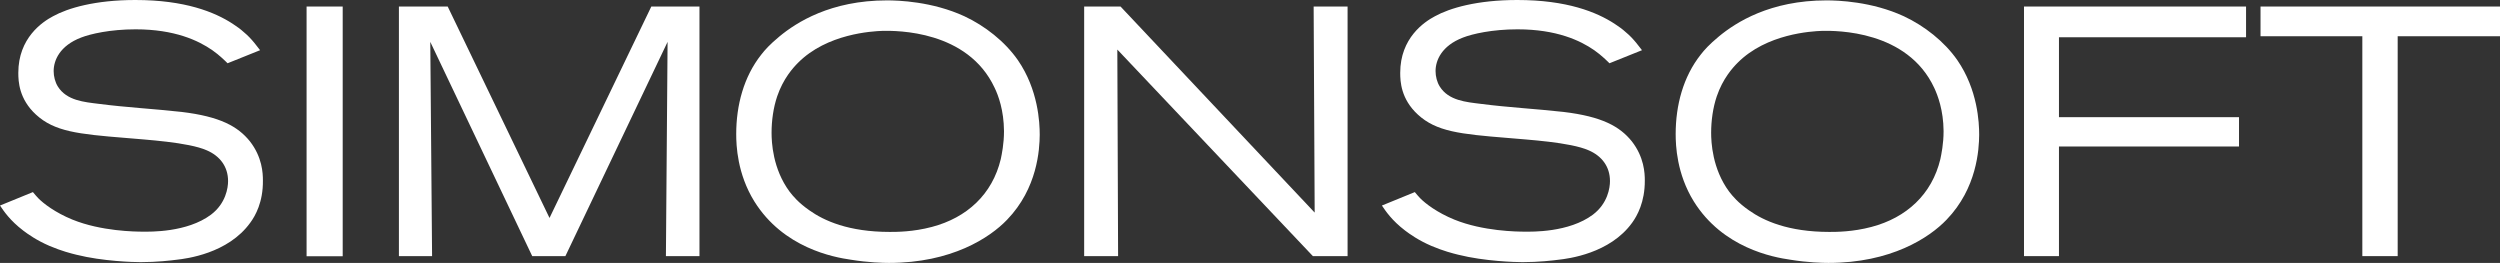 <?xml version="1.0" encoding="UTF-8"?>
<!DOCTYPE svg PUBLIC "-//W3C//DTD SVG 1.1//EN" "http://www.w3.org/Graphics/SVG/1.1/DTD/svg11.dtd">
<svg version="1.1" xmlns="http://www.w3.org/2000/svg" xmlns:xlink="http://www.w3.org/1999/xlink" x="0" y="0" width="195.22" height="20.53" viewBox="0, 0, 195.22, 20.53">
  <rect x="0" y="0" width="195.22" height="20.53" fill="#333333" stroke="none"/>
  <g id="Layer_1">
    <g>
      <path d="M19.55,17.38 C17.81,19.81 14.52,20.2 13.81,20.28 C13.37,20.34 12.24,20.47 10.99,20.47 C10.44,20.47 8.04,20.41 5.96,19.89 C5.52,19.78 4.83,19.61 3.86,19.2 C2.84,18.76 2.15,18.26 1.82,18.01 C0.77,17.21 0.3,16.49 -0,16.05 L2.57,15 C2.71,15.17 2.82,15.3 2.98,15.47 C3.39,15.89 4.31,16.6 5.66,17.15 C7.9,18.06 10.55,18.09 11.18,18.09 C11.68,18.09 14.6,18.17 16.48,16.76 C17.64,15.88 17.81,14.66 17.81,14.14 C17.81,13.01 17.17,12.18 16.15,11.74 C14.71,11.1 11.34,10.91 9.8,10.77 C6.07,10.47 4.25,10.27 2.81,8.95 C1.48,7.73 1.43,6.35 1.43,5.69 C1.43,2.96 3.31,1.71 4.14,1.27 C5.3,0.63 7.43,0 10.57,0 C14.44,0 16.76,0.94 18.16,1.85 C18.49,2.07 18.77,2.26 19.04,2.51 C19.68,3.03 20.14,3.72 20.31,3.92 L17.77,4.94 C17.63,4.8 17.13,4.3 16.58,3.92 C15.5,3.17 13.65,2.29 10.59,2.29 C8.6,2.29 7.06,2.65 6.34,2.93 C4.66,3.57 4.19,4.72 4.19,5.55 C4.19,5.96 4.3,6.41 4.52,6.76 C5.21,7.86 6.59,7.97 7.72,8.11 C9.87,8.39 12.03,8.5 14.18,8.74 C17.19,9.1 18.57,9.87 19.51,11.03 C20.48,12.27 20.53,13.52 20.53,14.09 C20.55,15.78 19.94,16.85 19.55,17.38" fill="#FFFFFF"/>
      <path d="M23.94,0.51 L26.76,0.51 L26.76,20.01 L23.94,20.01 z" fill="#FFFFFF"/>
      <path d="M52,20 L52.13,3.27 L44.15,20 L41.56,20 L33.6,3.27 L33.74,20 L31.15,20 L31.15,0.51 L34.96,0.51 L42.91,17.02 L50.86,0.51 L54.62,0.51 L54.62,20 z" fill="#FFFFFF"/>
      <path d="M78.64,17.16 C77.29,18.57 74.3,20.53 69.42,20.53 C68.92,20.53 67.79,20.5 66.44,20.28 C65.11,20.09 61.17,19.37 58.9,15.72 C57.57,13.57 57.49,11.36 57.49,10.47 C57.49,8.23 58.07,6 59.45,4.26 C59.73,3.9 60.09,3.49 60.86,2.85 C62.19,1.75 64.86,0.03 69.26,0.03 C70.14,0.03 72.79,0.11 75.31,1.27 C76.91,2.02 78.46,3.23 79.48,4.69 C81.08,7.01 81.19,9.58 81.19,10.52 C81.18,11.66 81.02,14.7 78.64,17.16 M77.67,6.86 C75.57,2.36 70.02,2.39 68.92,2.41 C68.09,2.44 64.58,2.63 62.32,4.9 C61.93,5.29 61.16,6.14 60.69,7.52 C60.39,8.4 60.25,9.43 60.25,10.36 C60.25,11.08 60.33,13.18 61.66,14.97 C61.94,15.33 62.35,15.83 63.21,16.43 C64.34,17.23 66.25,18.11 69.48,18.11 C70.01,18.11 71.3,18.11 72.77,17.72 C75.5,17 77.49,15.18 78.15,12.42 C78.23,12.03 78.4,11.23 78.4,10.24 C78.39,8.6 77.95,7.44 77.67,6.86" fill="#FFFFFF"/>
      <path d="M102.52,20 L87.25,3.87 L87.31,20 L84.66,20 L84.66,0.51 L87.5,0.51 L102.66,16.6 L102.58,0.51 L105.23,0.51 L105.23,20 z" fill="#FFFFFF"/>
      <path d="M127.46,17.38 C125.72,19.81 122.43,20.2 121.72,20.28 C121.28,20.34 120.15,20.47 118.9,20.47 C118.35,20.47 115.95,20.41 113.87,19.89 C113.43,19.78 112.74,19.61 111.77,19.2 C110.75,18.76 110.06,18.26 109.73,18.01 C108.68,17.21 108.21,16.49 107.91,16.05 L110.48,15 C110.62,15.17 110.73,15.3 110.89,15.47 C111.3,15.89 112.22,16.6 113.57,17.15 C115.81,18.06 118.46,18.09 119.09,18.09 C119.59,18.09 122.51,18.17 124.39,16.76 C125.55,15.88 125.72,14.66 125.72,14.14 C125.72,13.01 125.08,12.18 124.06,11.74 C122.62,11.1 119.25,10.91 117.71,10.77 C113.98,10.47 112.16,10.27 110.72,8.95 C109.39,7.73 109.34,6.35 109.34,5.69 C109.34,2.96 111.22,1.71 112.05,1.27 C113.21,0.63 115.34,0 118.48,0 C122.35,0 124.67,0.94 126.07,1.85 C126.4,2.07 126.68,2.26 126.95,2.51 C127.59,3.03 128.05,3.72 128.22,3.92 L125.68,4.94 C125.54,4.8 125.04,4.3 124.49,3.92 C123.41,3.17 121.56,2.29 118.5,2.29 C116.51,2.29 114.97,2.65 114.25,2.93 C112.57,3.57 112.1,4.72 112.1,5.55 C112.1,5.96 112.21,6.41 112.43,6.76 C113.12,7.86 114.5,7.97 115.63,8.11 C117.78,8.39 119.94,8.5 122.09,8.74 C125.1,9.1 126.48,9.87 127.42,11.03 C128.39,12.27 128.44,13.52 128.44,14.09 C128.45,15.78 127.84,16.85 127.46,17.38" fill="#FFFFFF"/>
      <path d="M152,17.16 C150.65,18.57 147.66,20.53 142.78,20.53 C142.28,20.53 141.15,20.5 139.8,20.28 C138.47,20.09 134.53,19.37 132.26,15.72 C130.93,13.57 130.85,11.36 130.85,10.47 C130.85,8.23 131.43,6 132.81,4.26 C133.09,3.9 133.45,3.49 134.22,2.85 C135.55,1.75 138.22,0.03 142.62,0.03 C143.5,0.03 146.16,0.11 148.67,1.27 C150.27,2.02 151.82,3.23 152.84,4.69 C154.44,7.01 154.55,9.58 154.55,10.52 C154.54,11.66 154.38,14.7 152,17.16 M151.04,6.86 C148.94,2.36 143.39,2.39 142.29,2.41 C141.46,2.44 137.95,2.63 135.69,4.9 C135.3,5.29 134.53,6.14 134.06,7.52 C133.76,8.4 133.62,9.43 133.62,10.36 C133.62,11.08 133.7,13.18 135.03,14.97 C135.31,15.33 135.72,15.83 136.58,16.43 C137.71,17.23 139.62,18.11 142.85,18.11 C143.38,18.11 144.67,18.11 146.14,17.72 C148.87,17 150.86,15.18 151.52,12.42 C151.6,12.03 151.77,11.23 151.77,10.24 C151.76,8.6 151.31,7.44 151.04,6.86" fill="#FFFFFF"/>
      <path d="M160.78,2.91 L160.78,9.15 L174.84,9.15 L174.84,11.44 L160.78,11.44 L160.78,20 L158.05,20 L158.05,0.51 L175.39,0.51 L175.39,2.91 z" fill="#FFFFFF"/>
      <path d="M187.23,2.83 L187.23,20 L184.47,20 L184.47,2.83 L176.52,2.83 L176.52,0.51 L195.22,0.51 L195.22,2.83 z" fill="#FFFFFF"/>
    </g>
  </g>
</svg>
